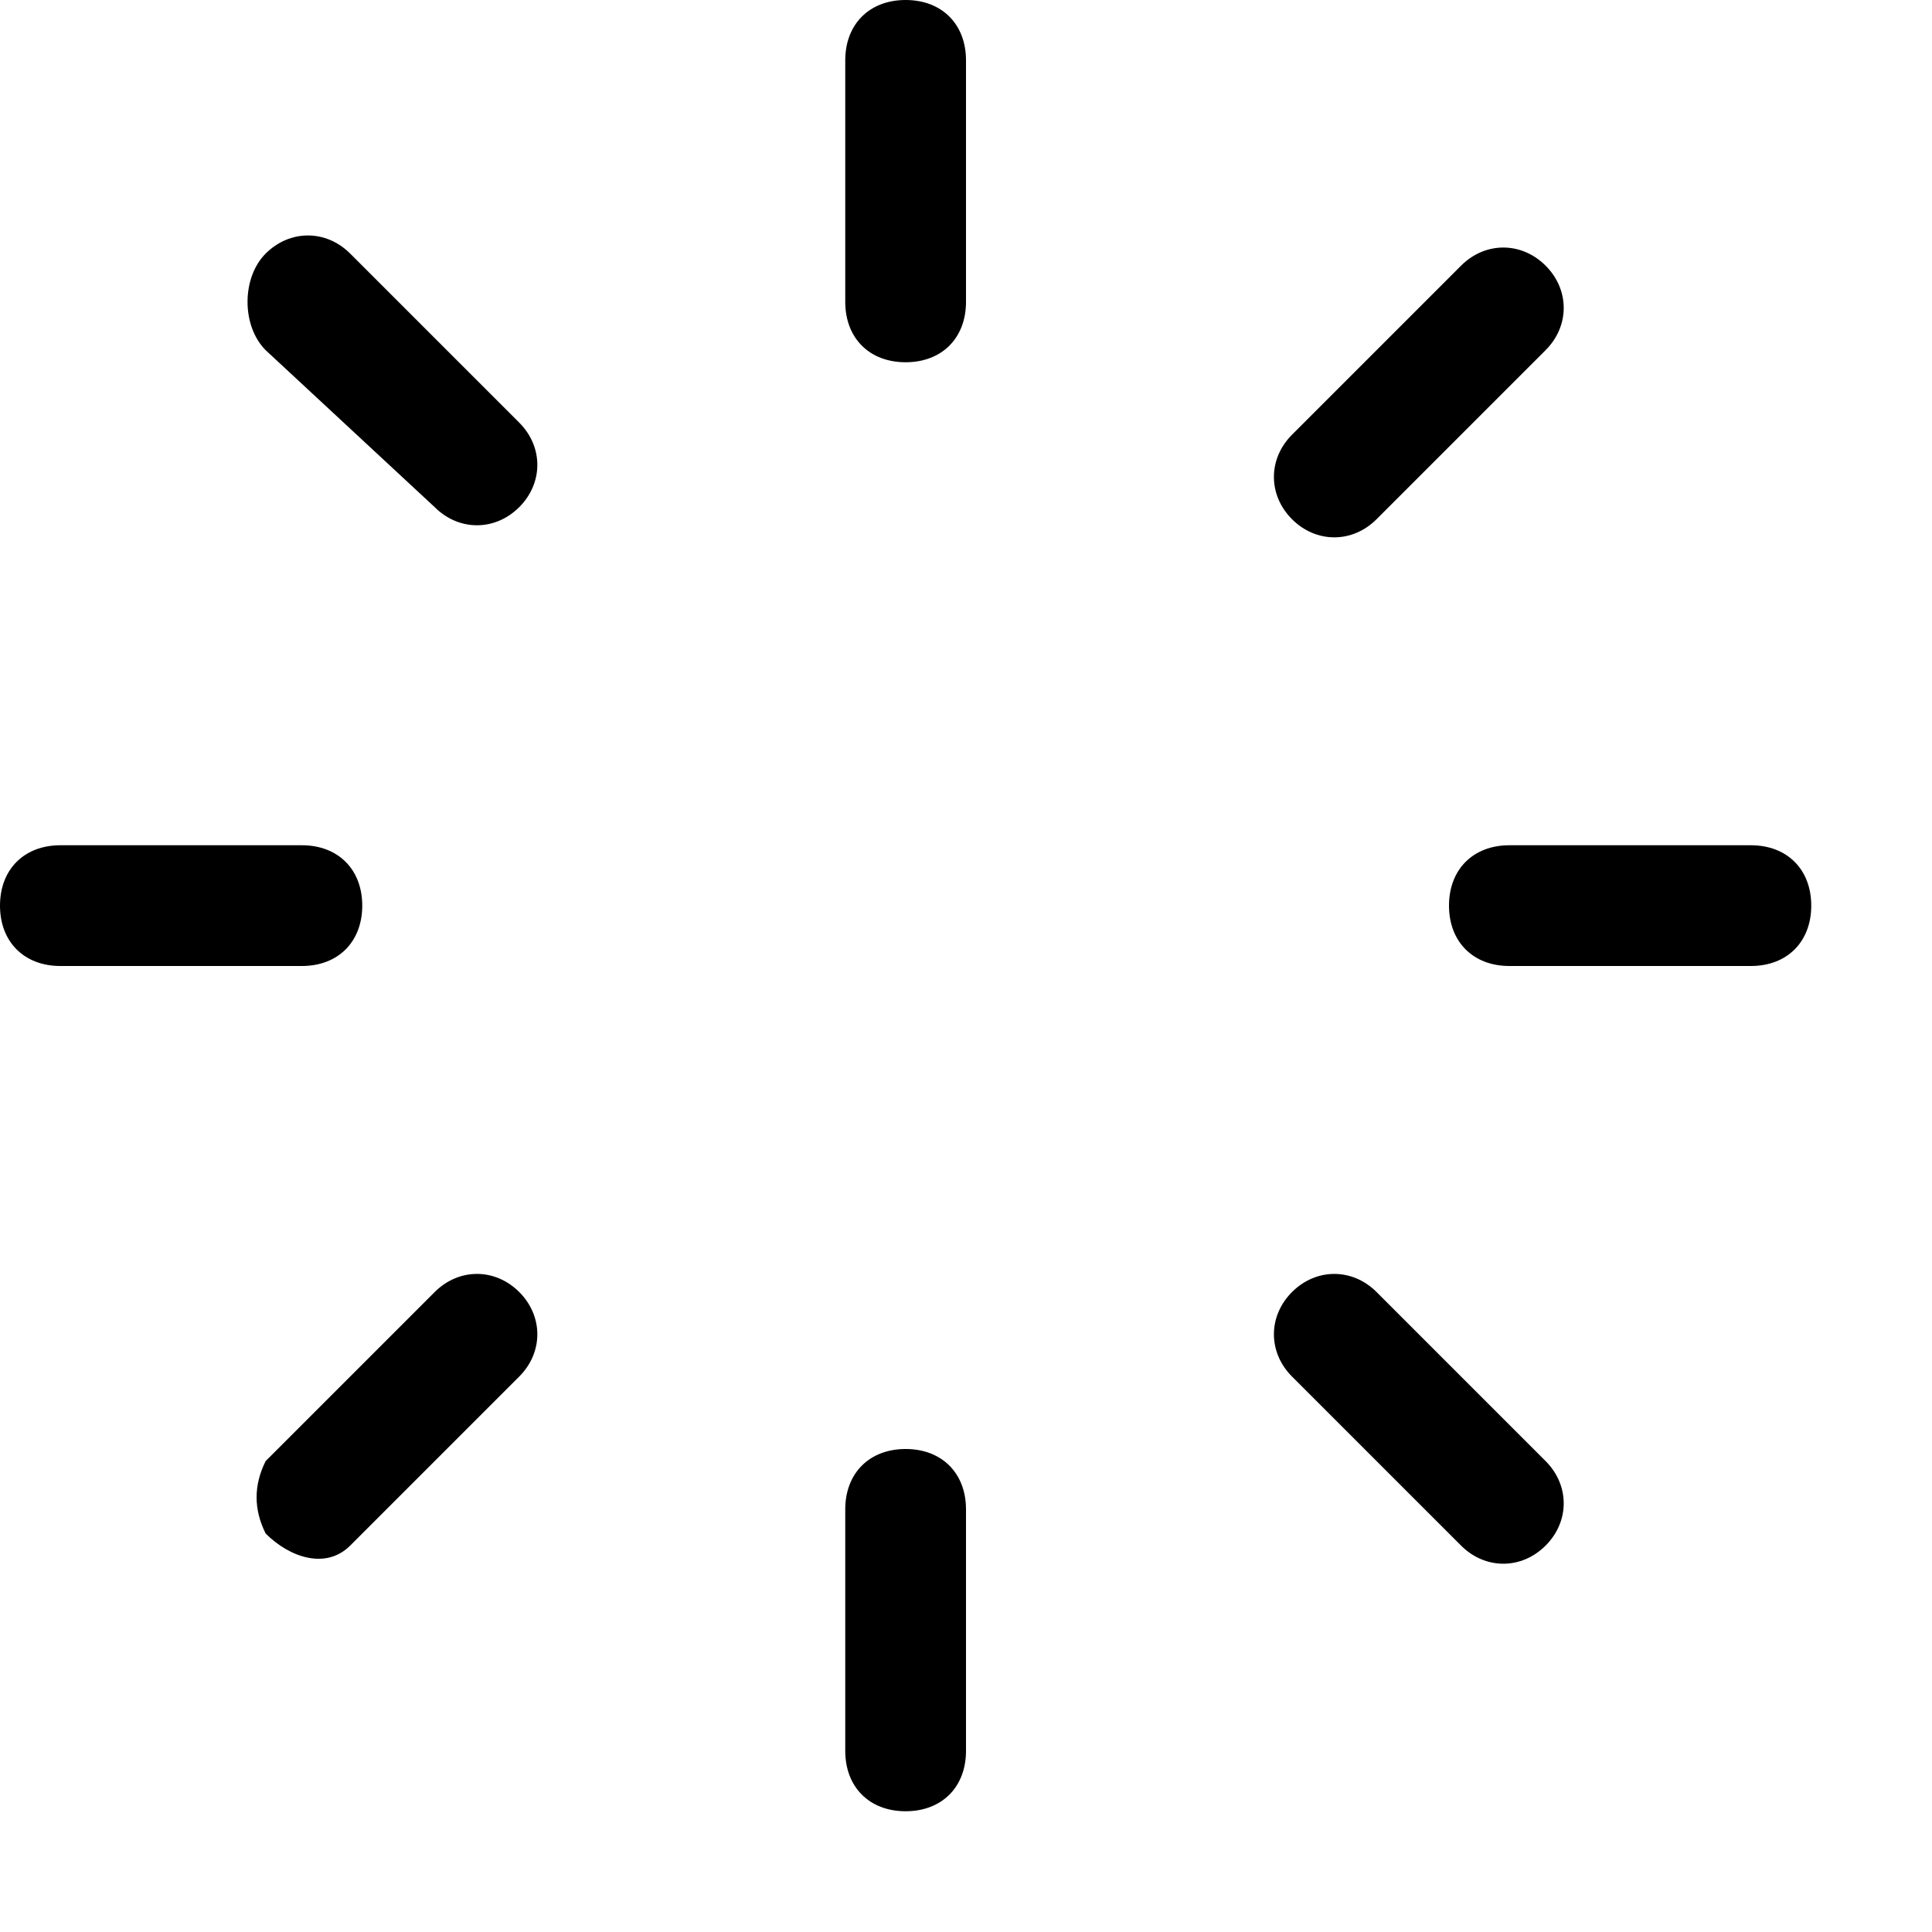 <?xml version="1.0" encoding="utf-8"?>
<!-- Generator: Adobe Illustrator 17.0.0, SVG Export Plug-In . SVG Version: 6.00 Build 0)  -->
<!DOCTYPE svg PUBLIC "-//W3C//DTD SVG 1.1//EN" "http://www.w3.org/Graphics/SVG/1.1/DTD/svg11.dtd">
<svg version="1.1" id="图层_1" xmlns="http://www.w3.org/2000/svg" xmlns:xlink="http://www.w3.org/1999/xlink" x="0px" y="0px"
	 width="16px" height="16px" viewBox="67.5 66.5 16 16" enable-background="new 67.5 66.5 16 16" xml:space="preserve">
<path id="icon_restart" d="M75,66.5c0.3,0,0.5,0.2,0.5,0.5v2c0,0.3-0.2,0.5-0.5,0.5s-0.5-0.2-0.5-0.5v-2
	C74.5,66.7,74.7,66.5,75,66.5z M75,78.5c0.3,0,0.5,0.2,0.5,0.5v2c0,0.3-0.2,0.5-0.5,0.5s-0.5-0.2-0.5-0.5v-2
	C74.5,78.7,74.7,78.5,75,78.5z M80,73.5h2c0.3,0,0.5,0.2,0.5,0.5s-0.2,0.5-0.5,0.5h-2c-0.3,0-0.5-0.2-0.5-0.5S79.7,73.5,80,73.5z
	 M68,73.5h2c0.3,0,0.5,0.2,0.5,0.5s-0.2,0.5-0.5,0.5h-2c-0.3,0-0.5-0.2-0.5-0.5S67.7,73.5,68,73.5z M78.2,70.1l1.4-1.4
	c0.2-0.2,0.5-0.2,0.7,0c0.2,0.2,0.2,0.5,0,0.7l-1.4,1.4c-0.2,0.2-0.5,0.2-0.7,0C78,70.6,78,70.3,78.2,70.1L78.2,70.1z M69.7,78.6
	l1.4-1.4c0.2-0.2,0.5-0.2,0.7,0c0.2,0.2,0.2,0.5,0,0.7l-1.4,1.4c-0.2,0.2-0.5,0.1-0.7-0.1C69.6,79,69.6,78.8,69.7,78.6z M78.9,77.2
	l1.4,1.4c0.2,0.2,0.2,0.5,0,0.7c-0.2,0.2-0.5,0.2-0.7,0l0,0l-1.4-1.4c-0.2-0.2-0.2-0.5,0-0.7C78.4,77,78.7,77,78.9,77.2L78.9,77.2
	L78.9,77.2z M70.4,68.6l1.4,1.4c0.2,0.2,0.2,0.5,0,0.7c-0.2,0.2-0.5,0.2-0.7,0l-1.4-1.3c-0.2-0.2-0.2-0.6,0-0.8
	C69.9,68.4,70.2,68.4,70.4,68.6L70.4,68.6L70.4,68.6z"/>
</svg>

